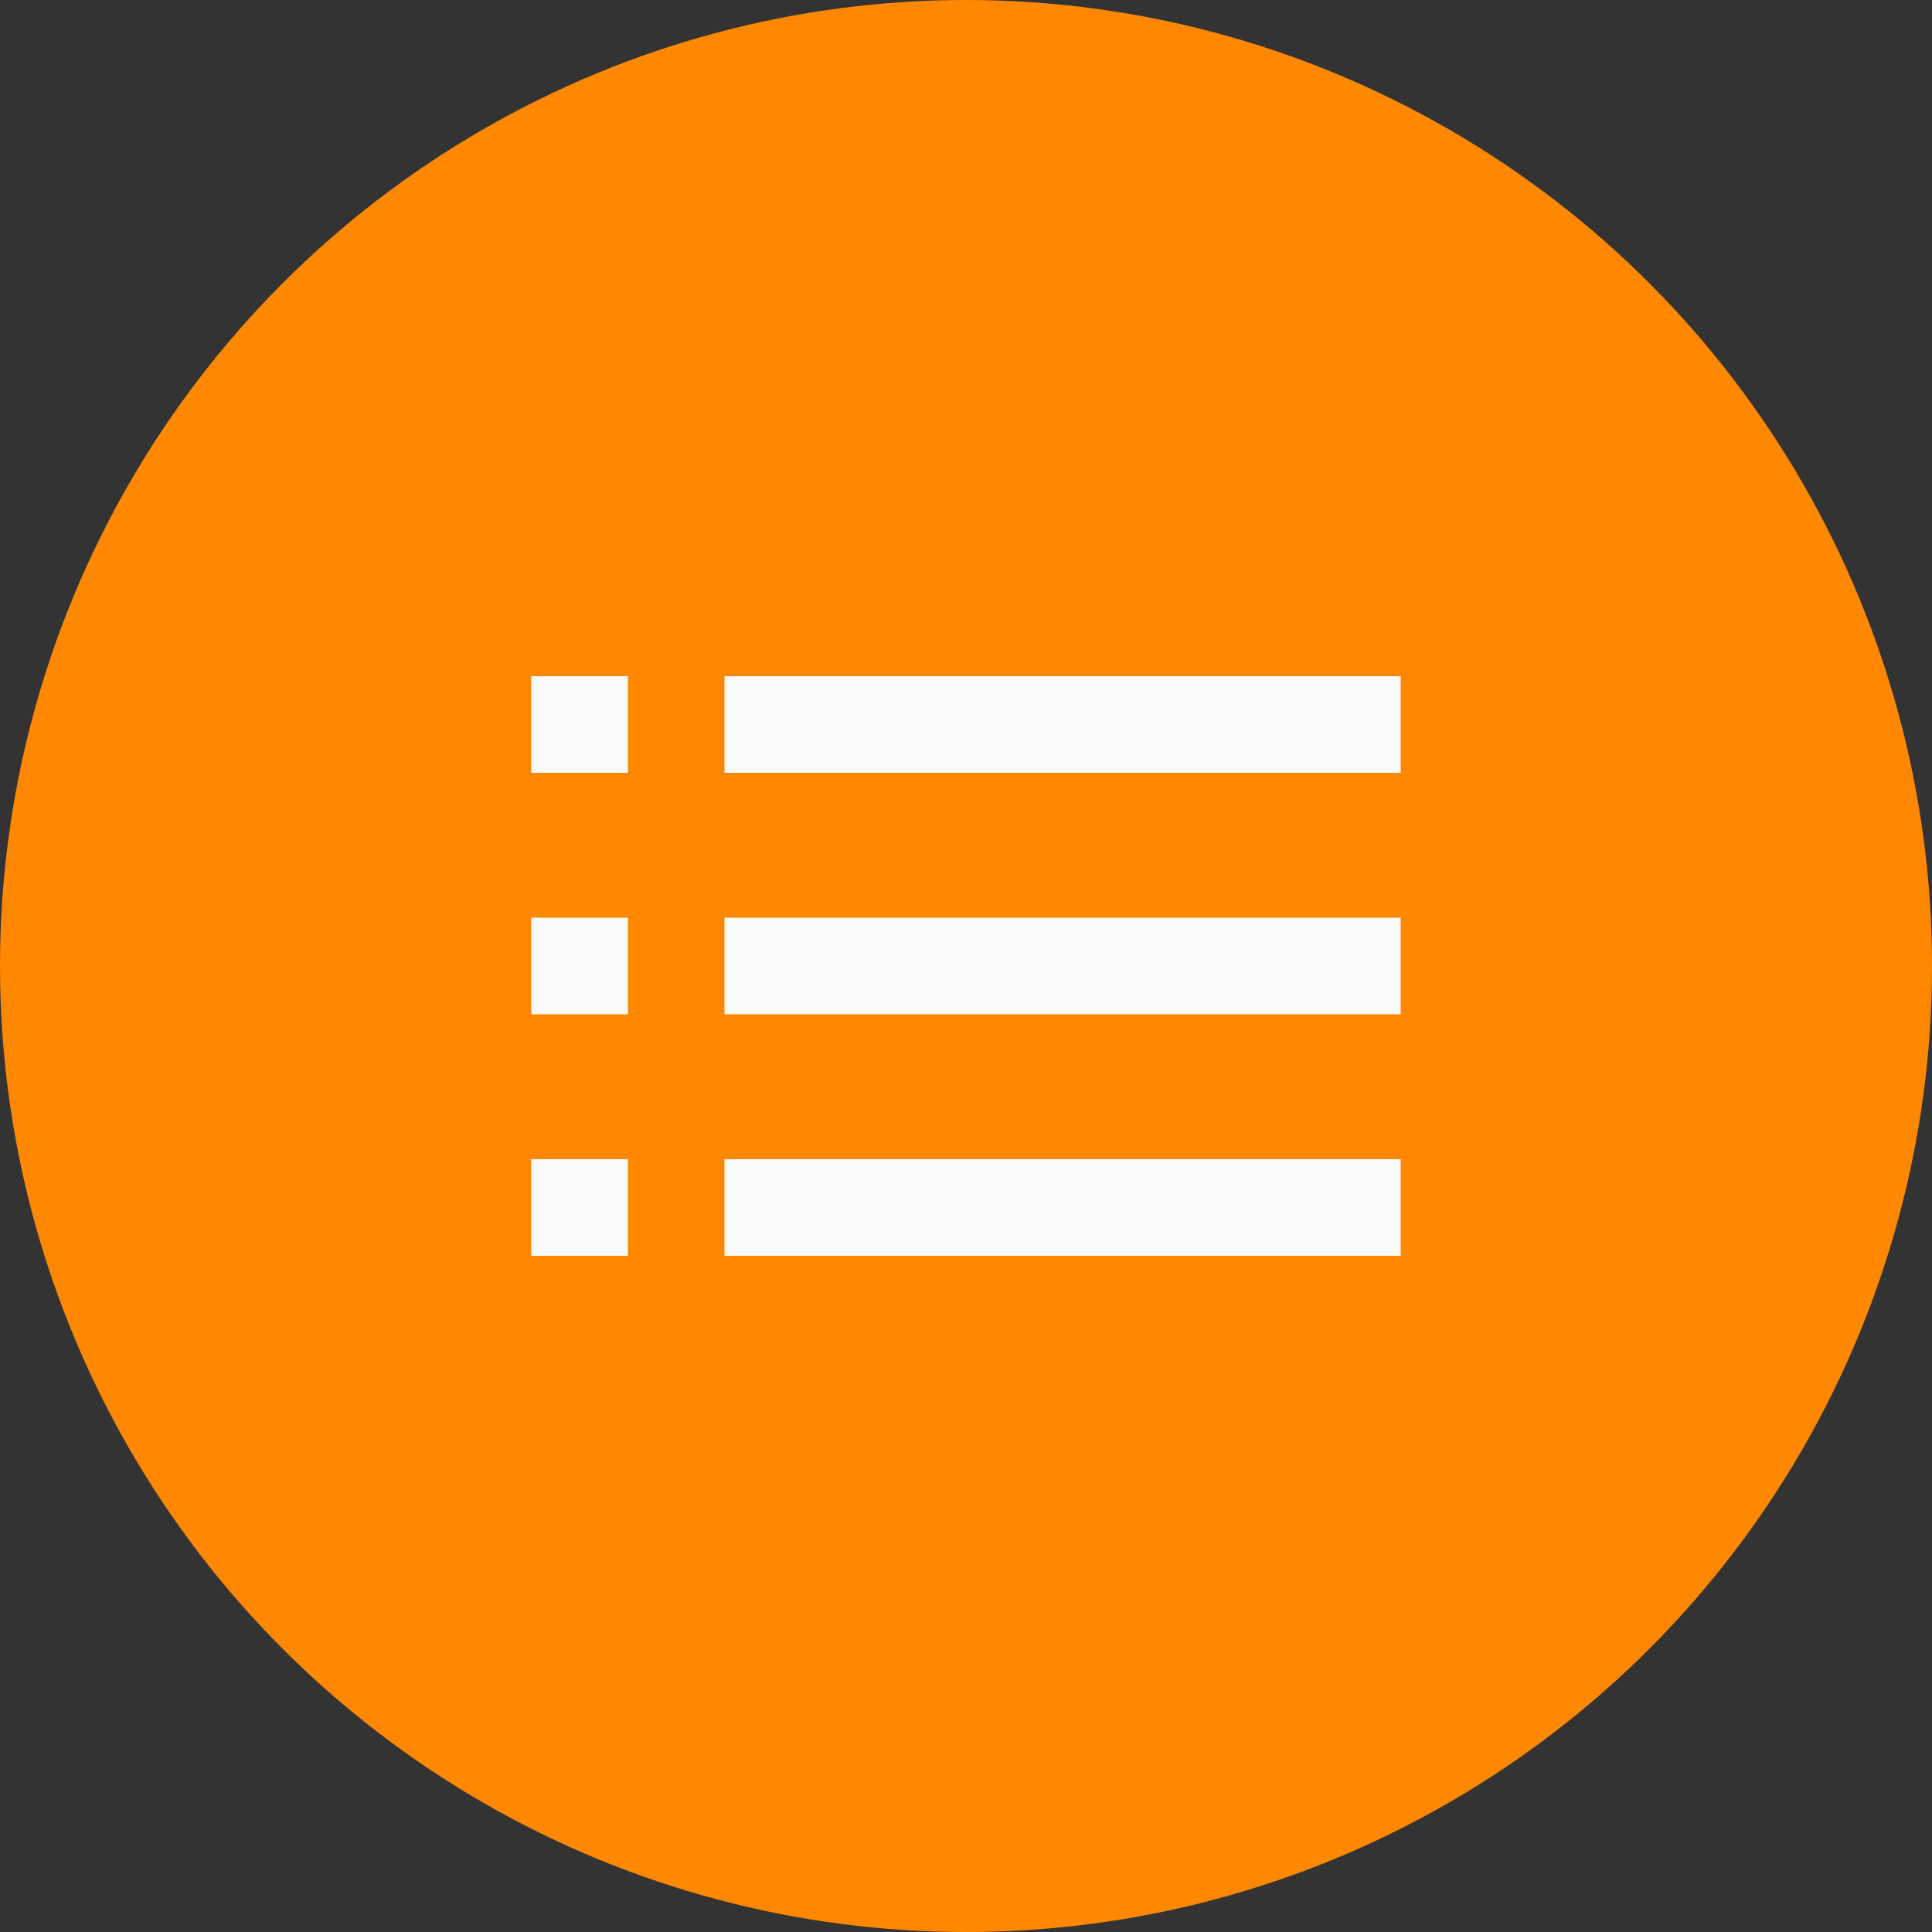 <?xml version="1.0" encoding="UTF-8" standalone="no"?>
<!-- Created with Inkscape (http://www.inkscape.org/) -->

<svg
   xmlns:dc="http://purl.org/dc/elements/1.1/"
   xmlns:cc="http://creativecommons.org/ns#"
   xmlns:rdf="http://www.w3.org/1999/02/22-rdf-syntax-ns#"
   xmlns:svg="http://www.w3.org/2000/svg"
   xmlns="http://www.w3.org/2000/svg"
   xmlns:sodipodi="http://sodipodi.sourceforge.net/DTD/sodipodi-0.dtd"
   xmlns:inkscape="http://www.inkscape.org/namespaces/inkscape"
   width="40"
   height="40"
   viewBox="0 0 40 40"
   version="1.1"
   id="SVGRoot"
   inkscape:version="0.92.4 (5da689c313, 2019-01-14)"
   sodipodi:docname="ic_fabtvmini_list.svg">
  <rect x="0" y="0" width="40" height="40" fill="#333333" stroke="none"/>
  <defs
     id="defs7678" />
  <sodipodi:namedview
     id="base"
     pagecolor="#ffffff"
     bordercolor="#666666"
     borderopacity="1.0"
     inkscape:pageopacity="0.0"
     inkscape:pageshadow="2"
     inkscape:zoom="5.6568545"
     inkscape:cx="-44.992843"
     inkscape:cy="29.792426"
     inkscape:document-units="px"
     inkscape:current-layer="layer1"
     showgrid="true"
     inkscape:window-width="1920"
     inkscape:window-height="1043"
     inkscape:window-x="0"
     inkscape:window-y="0"
     inkscape:window-maximized="1"
     inkscape:grid-bbox="true"
     inkscape:snap-bbox="true"
     inkscape:bbox-paths="true"
     inkscape:snap-bbox-edge-midpoints="true"
     inkscape:bbox-nodes="true"
     inkscape:snap-bbox-midpoints="true"
     inkscape:object-paths="true"
     inkscape:snap-intersection-paths="true"
     inkscape:snap-smooth-nodes="true"
     inkscape:snap-midpoints="true"
     inkscape:snap-object-midpoints="true"
     inkscape:snap-center="true">
    <inkscape:grid
       type="xygrid"
       id="grid8234" />
  </sodipodi:namedview>
  <g
     inkscape:label="Layer 1"
     inkscape:groupmode="layer"
     id="layer1"
     transform="translate(0,-8)">
    <circle
       style="color:#000000;display:inline;overflow:visible;visibility:visible;opacity:1;vector-effect:none;fill:#ff8800;fill-opacity:1;fill-rule:nonzero;stroke:none;stroke-width:12.598;stroke-linecap:butt;stroke-linejoin:round;stroke-miterlimit:4;stroke-dasharray:none;stroke-dashoffset:0;stroke-opacity:1;marker:none;enable-background:accumulate"
       id="circle17977"
       cx="20"
       cy="28"
       r="20" />
    <path
       style="color:#000000;display:inline;overflow:visible;visibility:visible;opacity:1;vector-effect:none;fill:#fafafa;fill-opacity:1;fill-rule:nonzero;stroke:none;stroke-width:1.038;stroke-linecap:round;stroke-linejoin:round;stroke-miterlimit:4;stroke-dasharray:none;stroke-dashoffset:0;stroke-opacity:1;marker:none;paint-order:markers fill stroke;enable-background:accumulate"
       d="m 11,22 v 2 h 2 v -2 z m 4,0 v 2 h 14 v -2 z m -4,5 v 2 h 2 v -2 z m 4,0 v 2 h 14 v -2 z m -4,5 v 2 h 2 v -2 z m 4,0 v 2 h 14 v -2 z"
       id="path1556"
       inkscape:connector-curvature="0" />
  </g>
</svg>
